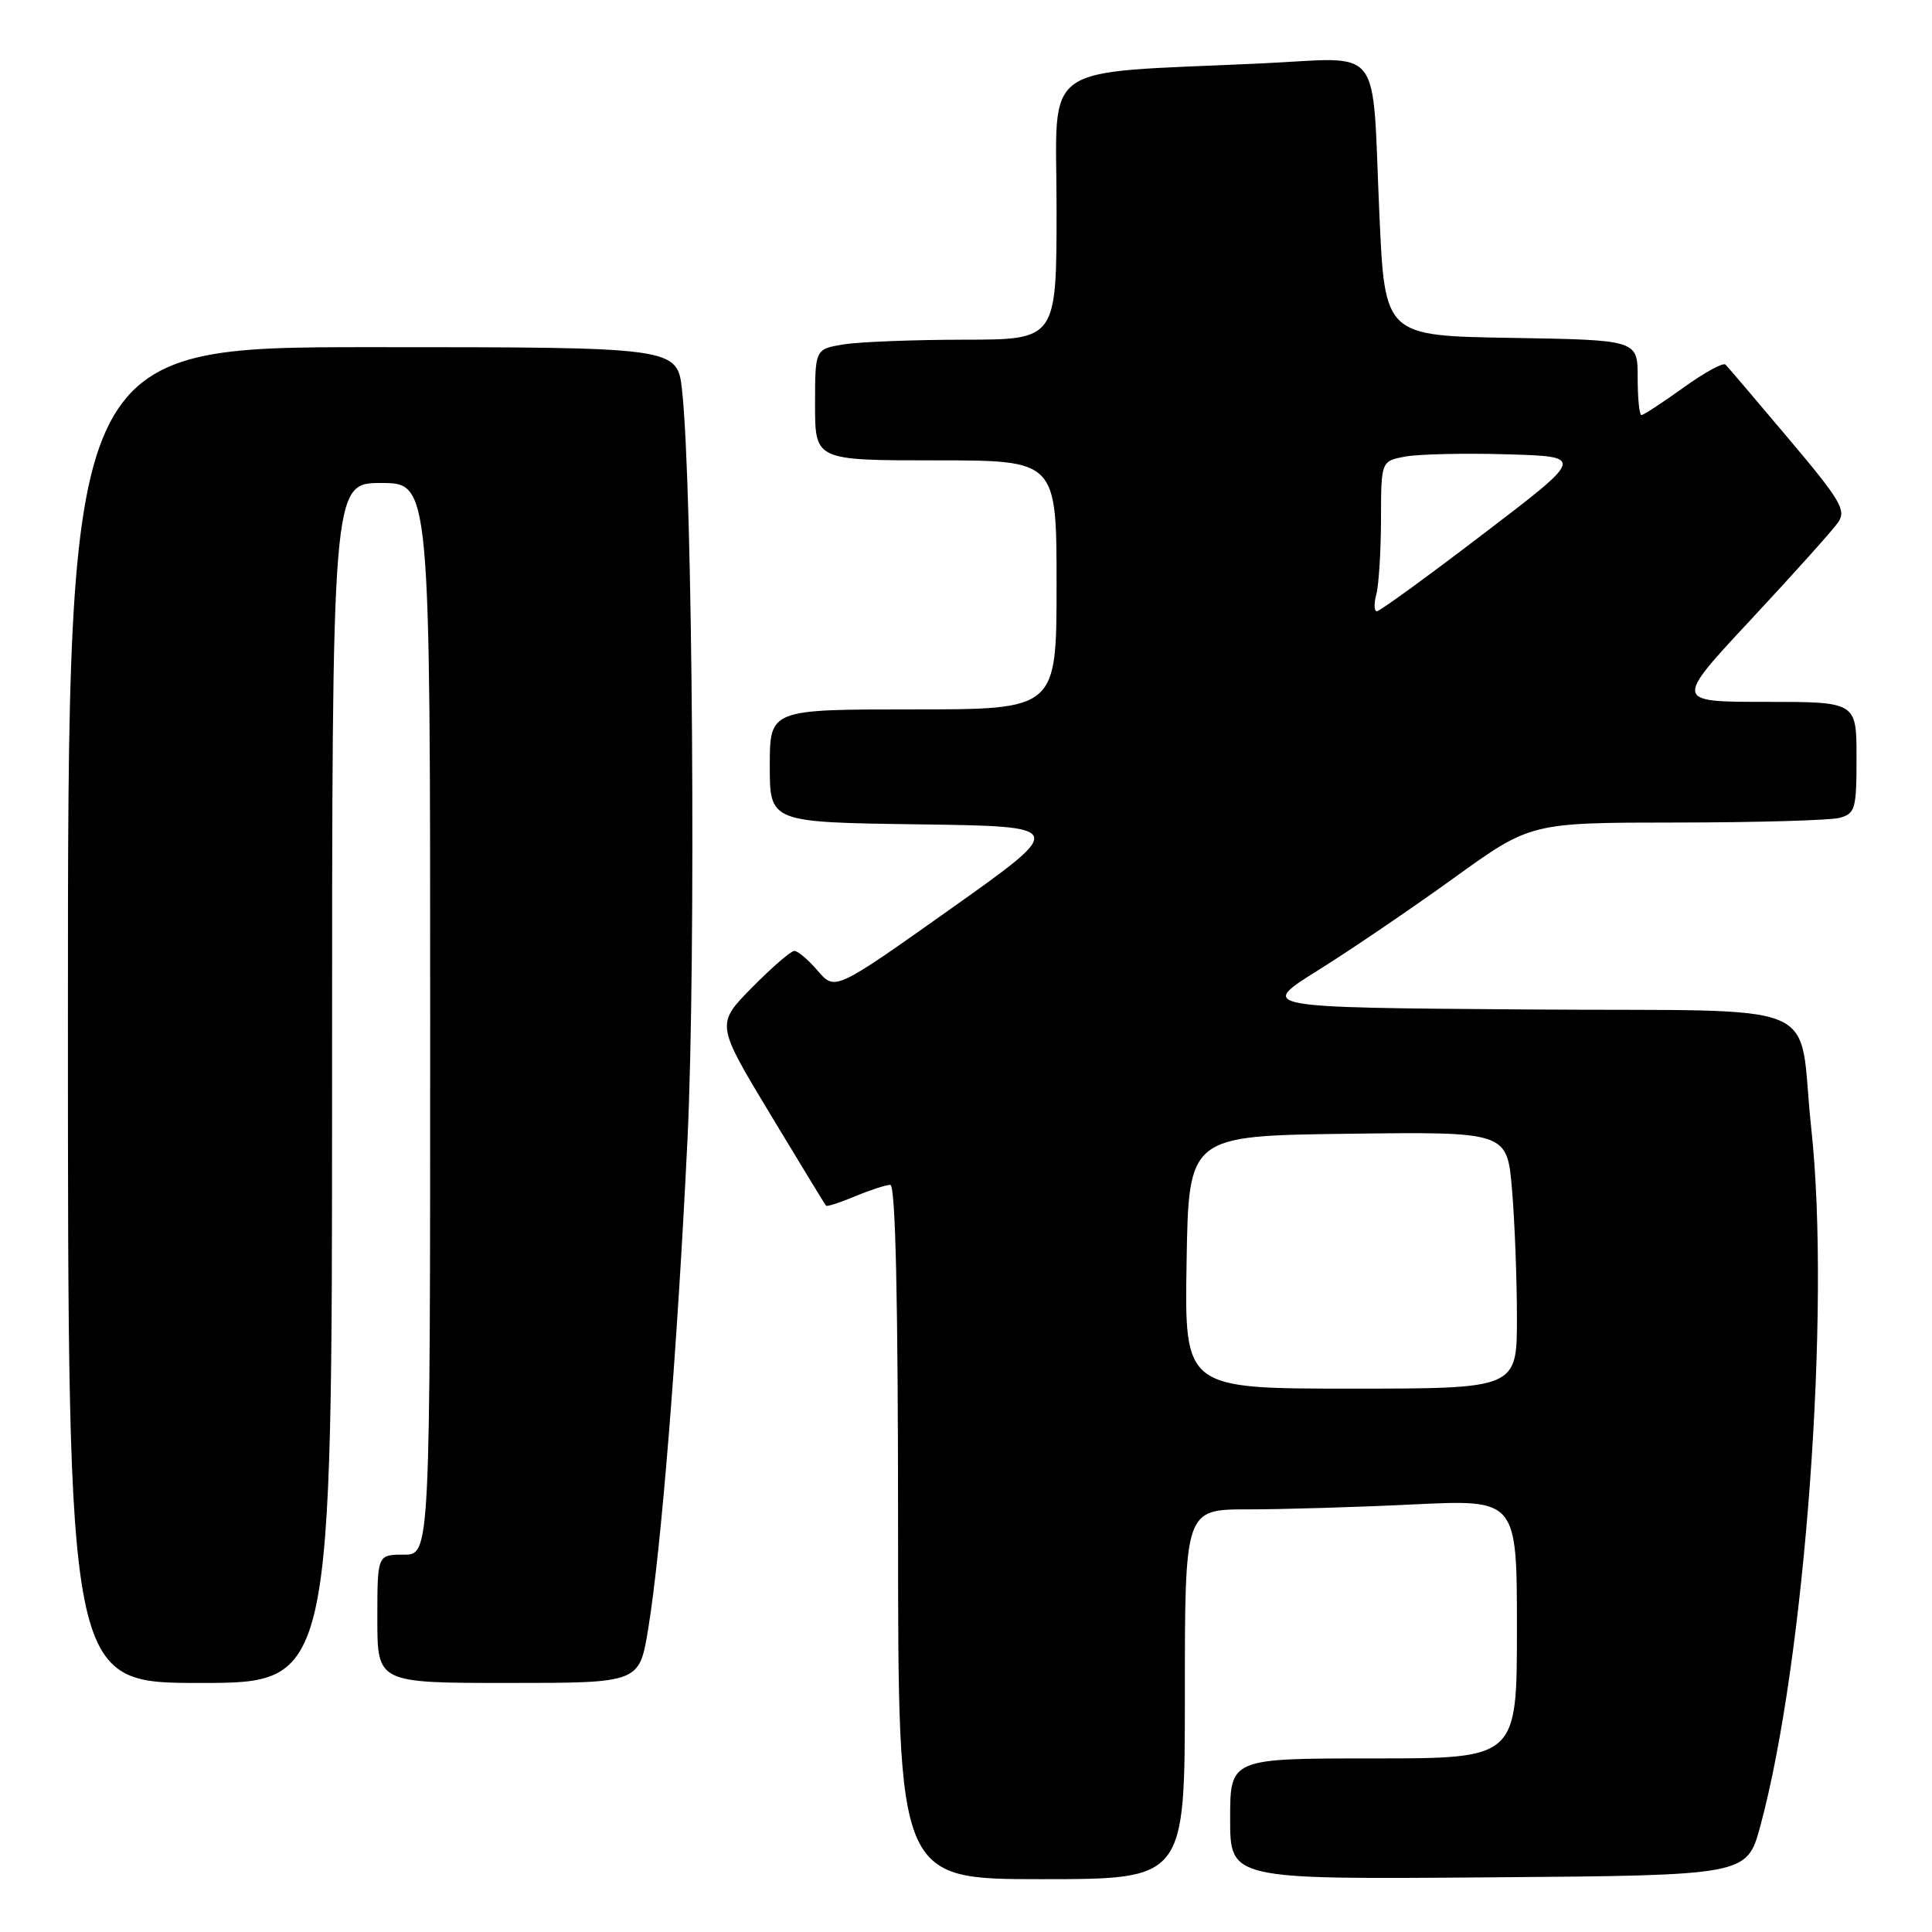 <?xml version="1.0" encoding="UTF-8" standalone="no"?>
<!DOCTYPE svg PUBLIC "-//W3C//DTD SVG 1.1//EN" "http://www.w3.org/Graphics/SVG/1.1/DTD/svg11.dtd" >
<svg xmlns="http://www.w3.org/2000/svg" xmlns:xlink="http://www.w3.org/1999/xlink" version="1.1" viewBox="0 0 256 256">
 <g >
 <path fill="currentColor"
d=" M 157.00 224.50 C 157.00 200.00 157.00 200.00 165.34 200.00 C 169.93 200.00 179.83 199.71 187.34 199.34 C 201.00 198.69 201.00 198.69 201.00 215.84 C 201.00 233.00 201.00 233.00 182.00 233.00 C 163.00 233.00 163.00 233.00 163.00 241.01 C 163.00 249.03 163.00 249.03 197.24 248.76 C 231.47 248.50 231.47 248.50 233.24 242.00 C 239.19 220.08 242.61 173.41 240.00 149.50 C 238.10 132.01 243.02 134.06 202.34 133.76 C 166.76 133.50 166.76 133.50 174.63 128.58 C 178.96 125.88 187.07 120.36 192.66 116.33 C 202.82 109.00 202.82 109.00 222.16 108.99 C 232.80 108.98 242.51 108.70 243.75 108.37 C 245.83 107.81 246.00 107.19 246.00 100.38 C 246.00 93.00 246.00 93.00 233.92 93.00 C 221.84 93.00 221.84 93.00 232.04 82.06 C 237.65 76.04 242.82 70.28 243.53 69.26 C 244.68 67.62 243.96 66.38 237.01 58.14 C 232.71 53.03 228.94 48.61 228.64 48.31 C 228.33 48.00 225.81 49.38 223.04 51.38 C 220.27 53.37 217.77 55.00 217.50 55.00 C 217.22 55.00 217.00 52.76 217.00 50.02 C 217.00 45.05 217.00 45.05 200.25 44.77 C 183.50 44.50 183.50 44.50 182.78 28.50 C 181.75 5.39 183.50 7.64 167.20 8.40 C 137.23 9.80 140.00 7.85 140.00 27.60 C 140.00 45.00 140.00 45.00 127.75 45.01 C 121.01 45.02 113.81 45.30 111.75 45.64 C 108.00 46.26 108.00 46.26 108.00 53.63 C 108.00 61.00 108.00 61.00 124.00 61.00 C 140.00 61.00 140.00 61.00 140.00 77.50 C 140.00 94.00 140.00 94.00 121.00 94.00 C 102.00 94.00 102.00 94.00 102.00 101.48 C 102.00 108.96 102.00 108.96 121.68 109.23 C 141.37 109.50 141.37 109.50 126.01 120.40 C 110.65 131.29 110.65 131.29 108.37 128.65 C 107.12 127.19 105.72 126.00 105.26 126.00 C 104.80 126.00 102.28 128.18 99.65 130.85 C 94.87 135.70 94.87 135.70 102.04 147.60 C 105.99 154.14 109.32 159.62 109.45 159.76 C 109.59 159.91 111.32 159.35 113.31 158.51 C 115.31 157.68 117.40 157.00 117.97 157.00 C 118.66 157.00 119.00 172.05 119.00 203.00 C 119.00 249.00 119.00 249.00 138.00 249.00 C 157.00 249.00 157.00 249.00 157.00 224.50 Z  M 44.00 143.50 C 44.00 64.00 44.00 64.00 50.50 64.00 C 57.00 64.00 57.00 64.00 57.00 135.00 C 57.00 206.00 57.00 206.00 53.50 206.00 C 50.00 206.00 50.00 206.00 50.00 214.50 C 50.00 223.00 50.00 223.00 67.35 223.00 C 84.71 223.00 84.71 223.00 85.88 215.89 C 87.61 205.41 89.75 178.79 91.09 151.08 C 92.24 127.33 91.79 64.58 90.38 51.75 C 89.75 46.00 89.75 46.00 49.38 46.00 C 9.00 46.00 9.00 46.00 9.00 134.50 C 9.00 223.00 9.00 223.00 26.50 223.00 C 44.00 223.00 44.00 223.00 44.00 143.50 Z  M 157.23 167.25 C 157.50 150.50 157.50 150.50 178.60 150.23 C 199.70 149.96 199.70 149.96 200.35 157.63 C 200.71 161.85 201.00 169.51 201.00 174.65 C 201.00 184.00 201.00 184.00 178.98 184.00 C 156.95 184.00 156.95 184.00 157.23 167.25 Z  M 182.37 78.75 C 182.70 77.51 182.98 73.03 182.99 68.80 C 183.00 61.09 183.00 61.09 186.25 60.49 C 188.04 60.17 194.11 60.03 199.74 60.20 C 209.98 60.50 209.98 60.50 196.54 70.75 C 189.16 76.39 182.81 81.00 182.44 81.00 C 182.07 81.00 182.04 79.99 182.37 78.75 Z "/>
</g>
</svg>